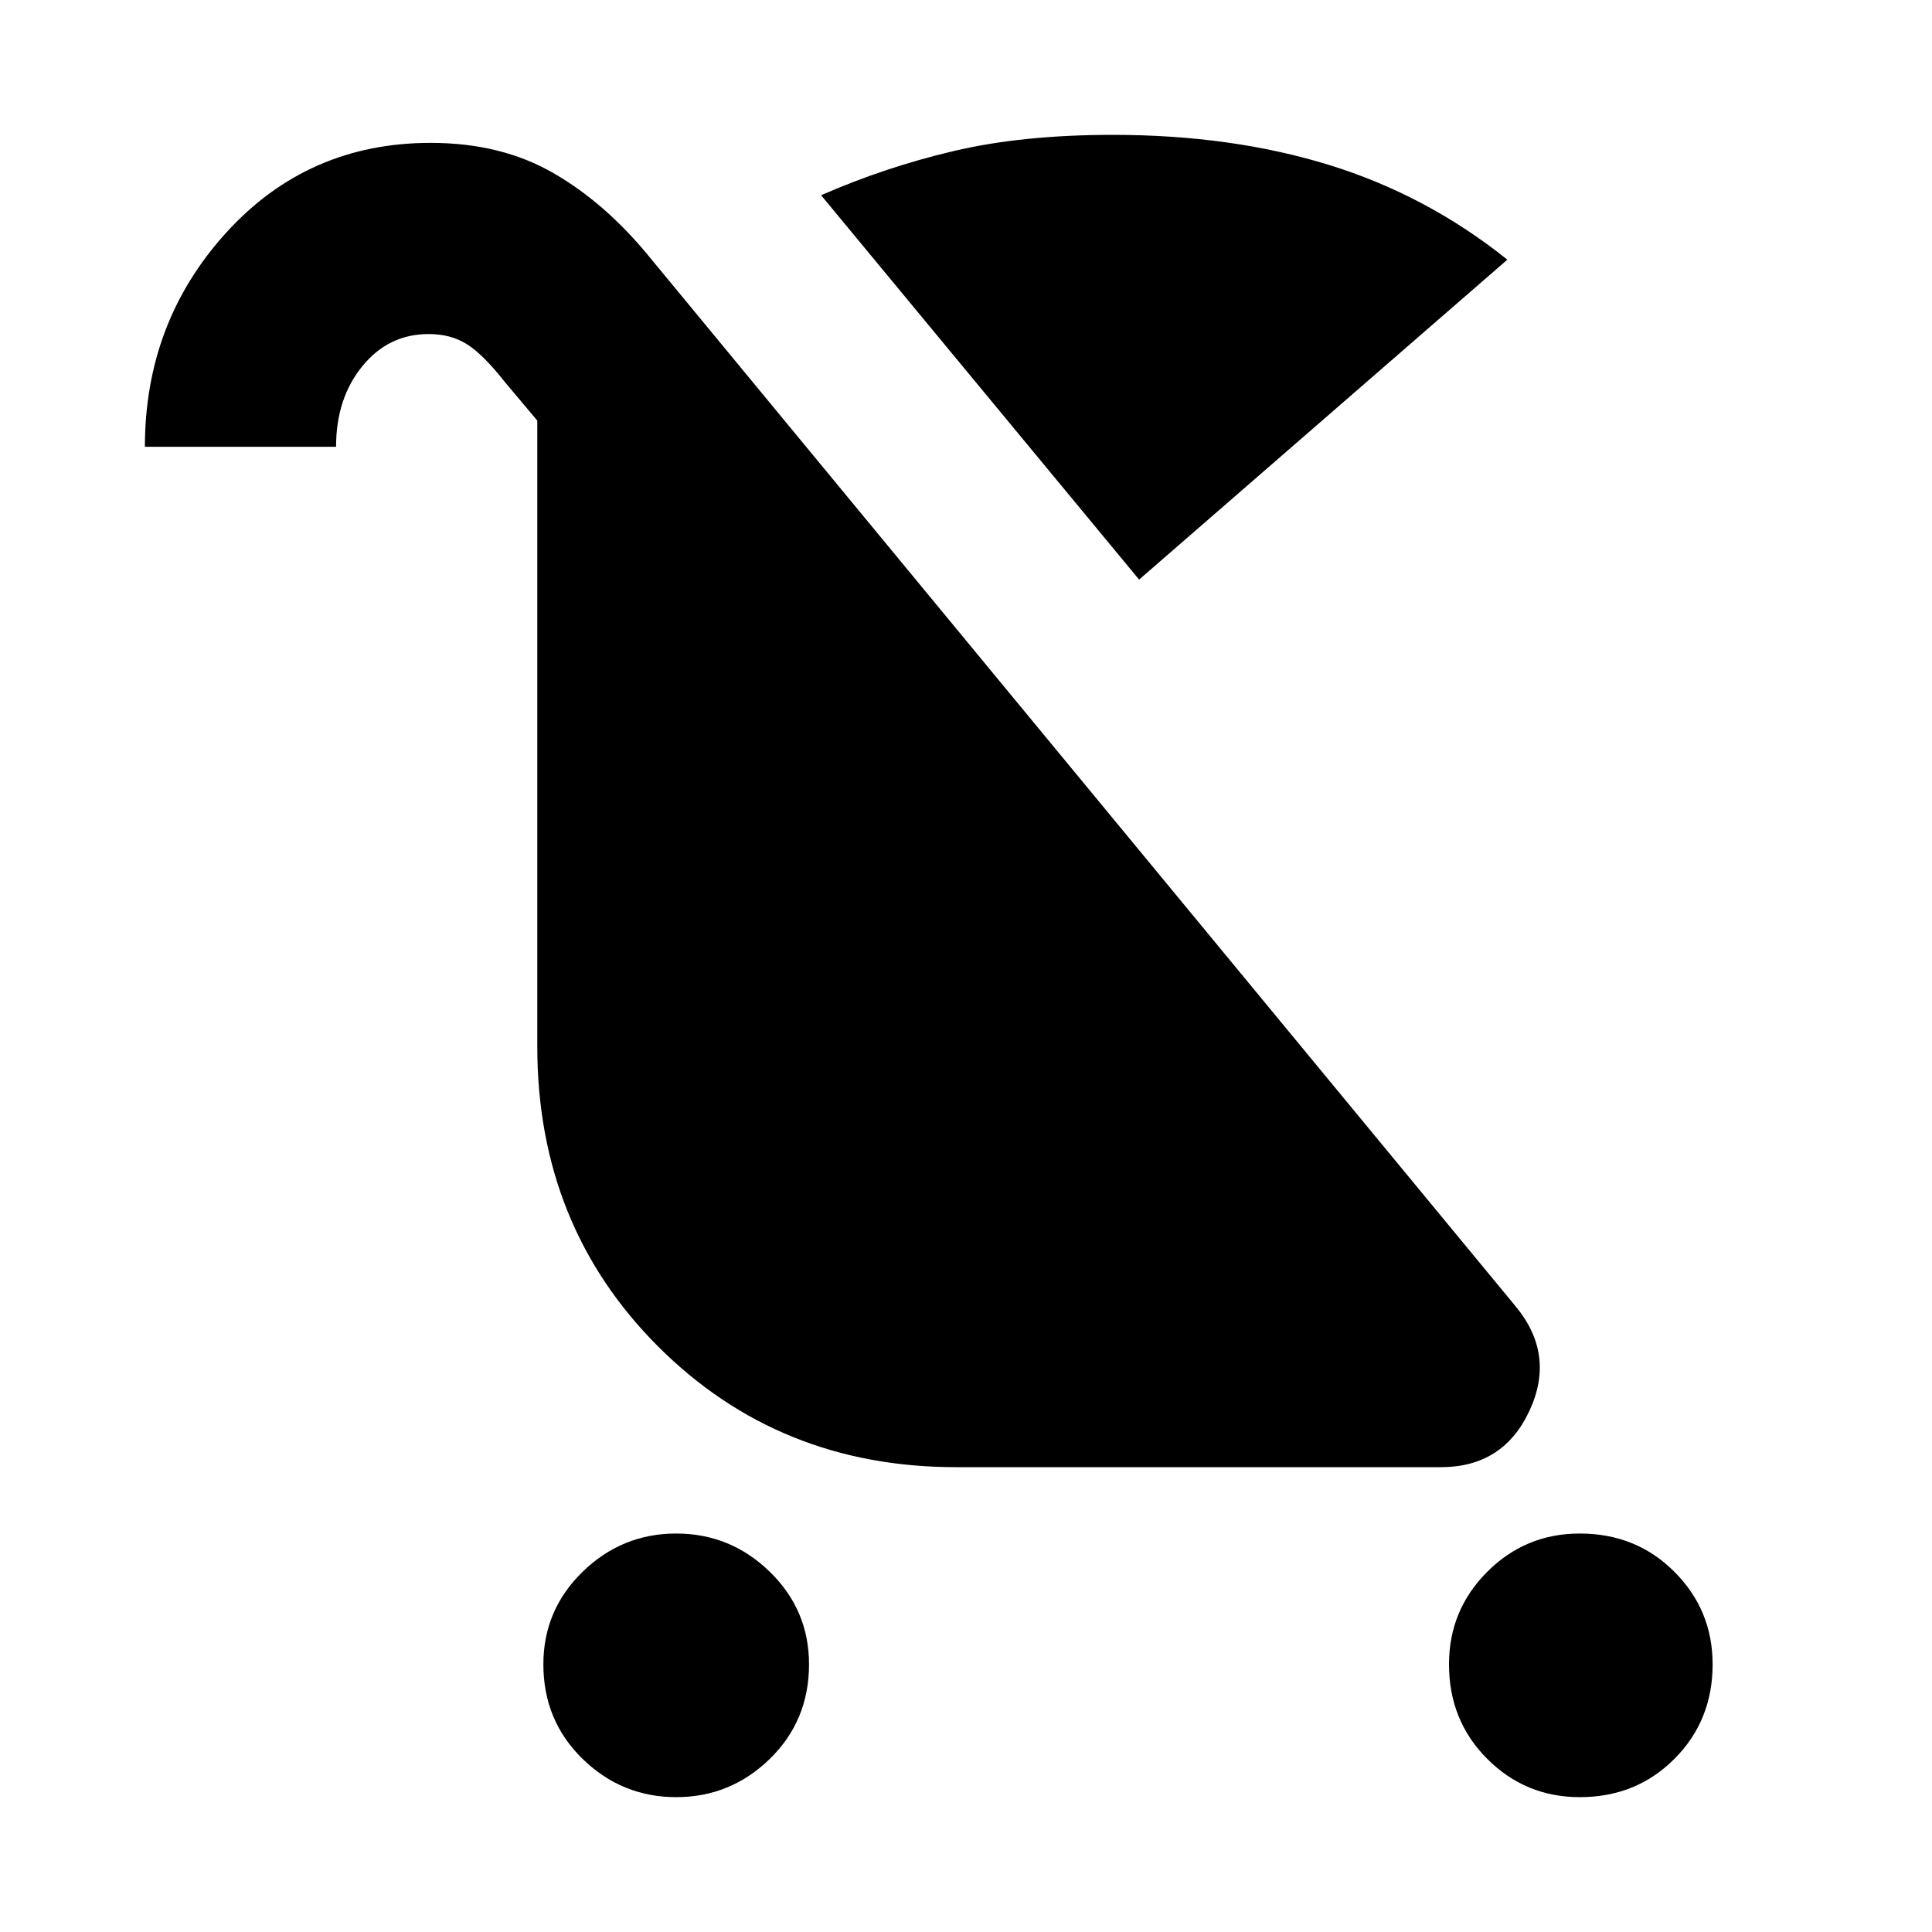 <svg xmlns="http://www.w3.org/2000/svg" height="20" width="20"><path d="M7 18.604q-.562 0-.969-.396-.406-.396-.406-.979 0-.562.406-.958.407-.396.969-.396t.969.396q.406.396.406.958 0 .583-.406.979-.407.396-.969.396Zm9.354 0q-.562 0-.958-.396-.396-.396-.396-.979 0-.562.396-.958.396-.396.958-.396.584 0 .979.396.396.396.396.958 0 .583-.396.979-.395.396-.979.396ZM11.792 6 8.5 2.021q.667-.292 1.375-.458.708-.167 1.646-.167 1.229 0 2.239.312 1.011.313 1.844.98Zm-1.896 9.188q-1.834 0-3.084-1.25t-1.25-3.105V4.354l-.333-.396Q5 3.667 4.833 3.563q-.166-.105-.395-.105-.417 0-.688.334-.271.333-.271.833H1.5q0-1.292.844-2.219.844-.927 2.114-.927.73 0 1.271.313.542.312 1 .875l8.959 10.854q.416.5.145 1.083-.271.584-.916.584Zm0-1.98h2.958L7.542 6.75v4.083q0 1 .677 1.688.677.687 1.677.687Zm0 0q-1 0-1.677-.687-.677-.688-.677-1.688V6.75l2.646 3.208 2.666 3.25Z"/></svg>